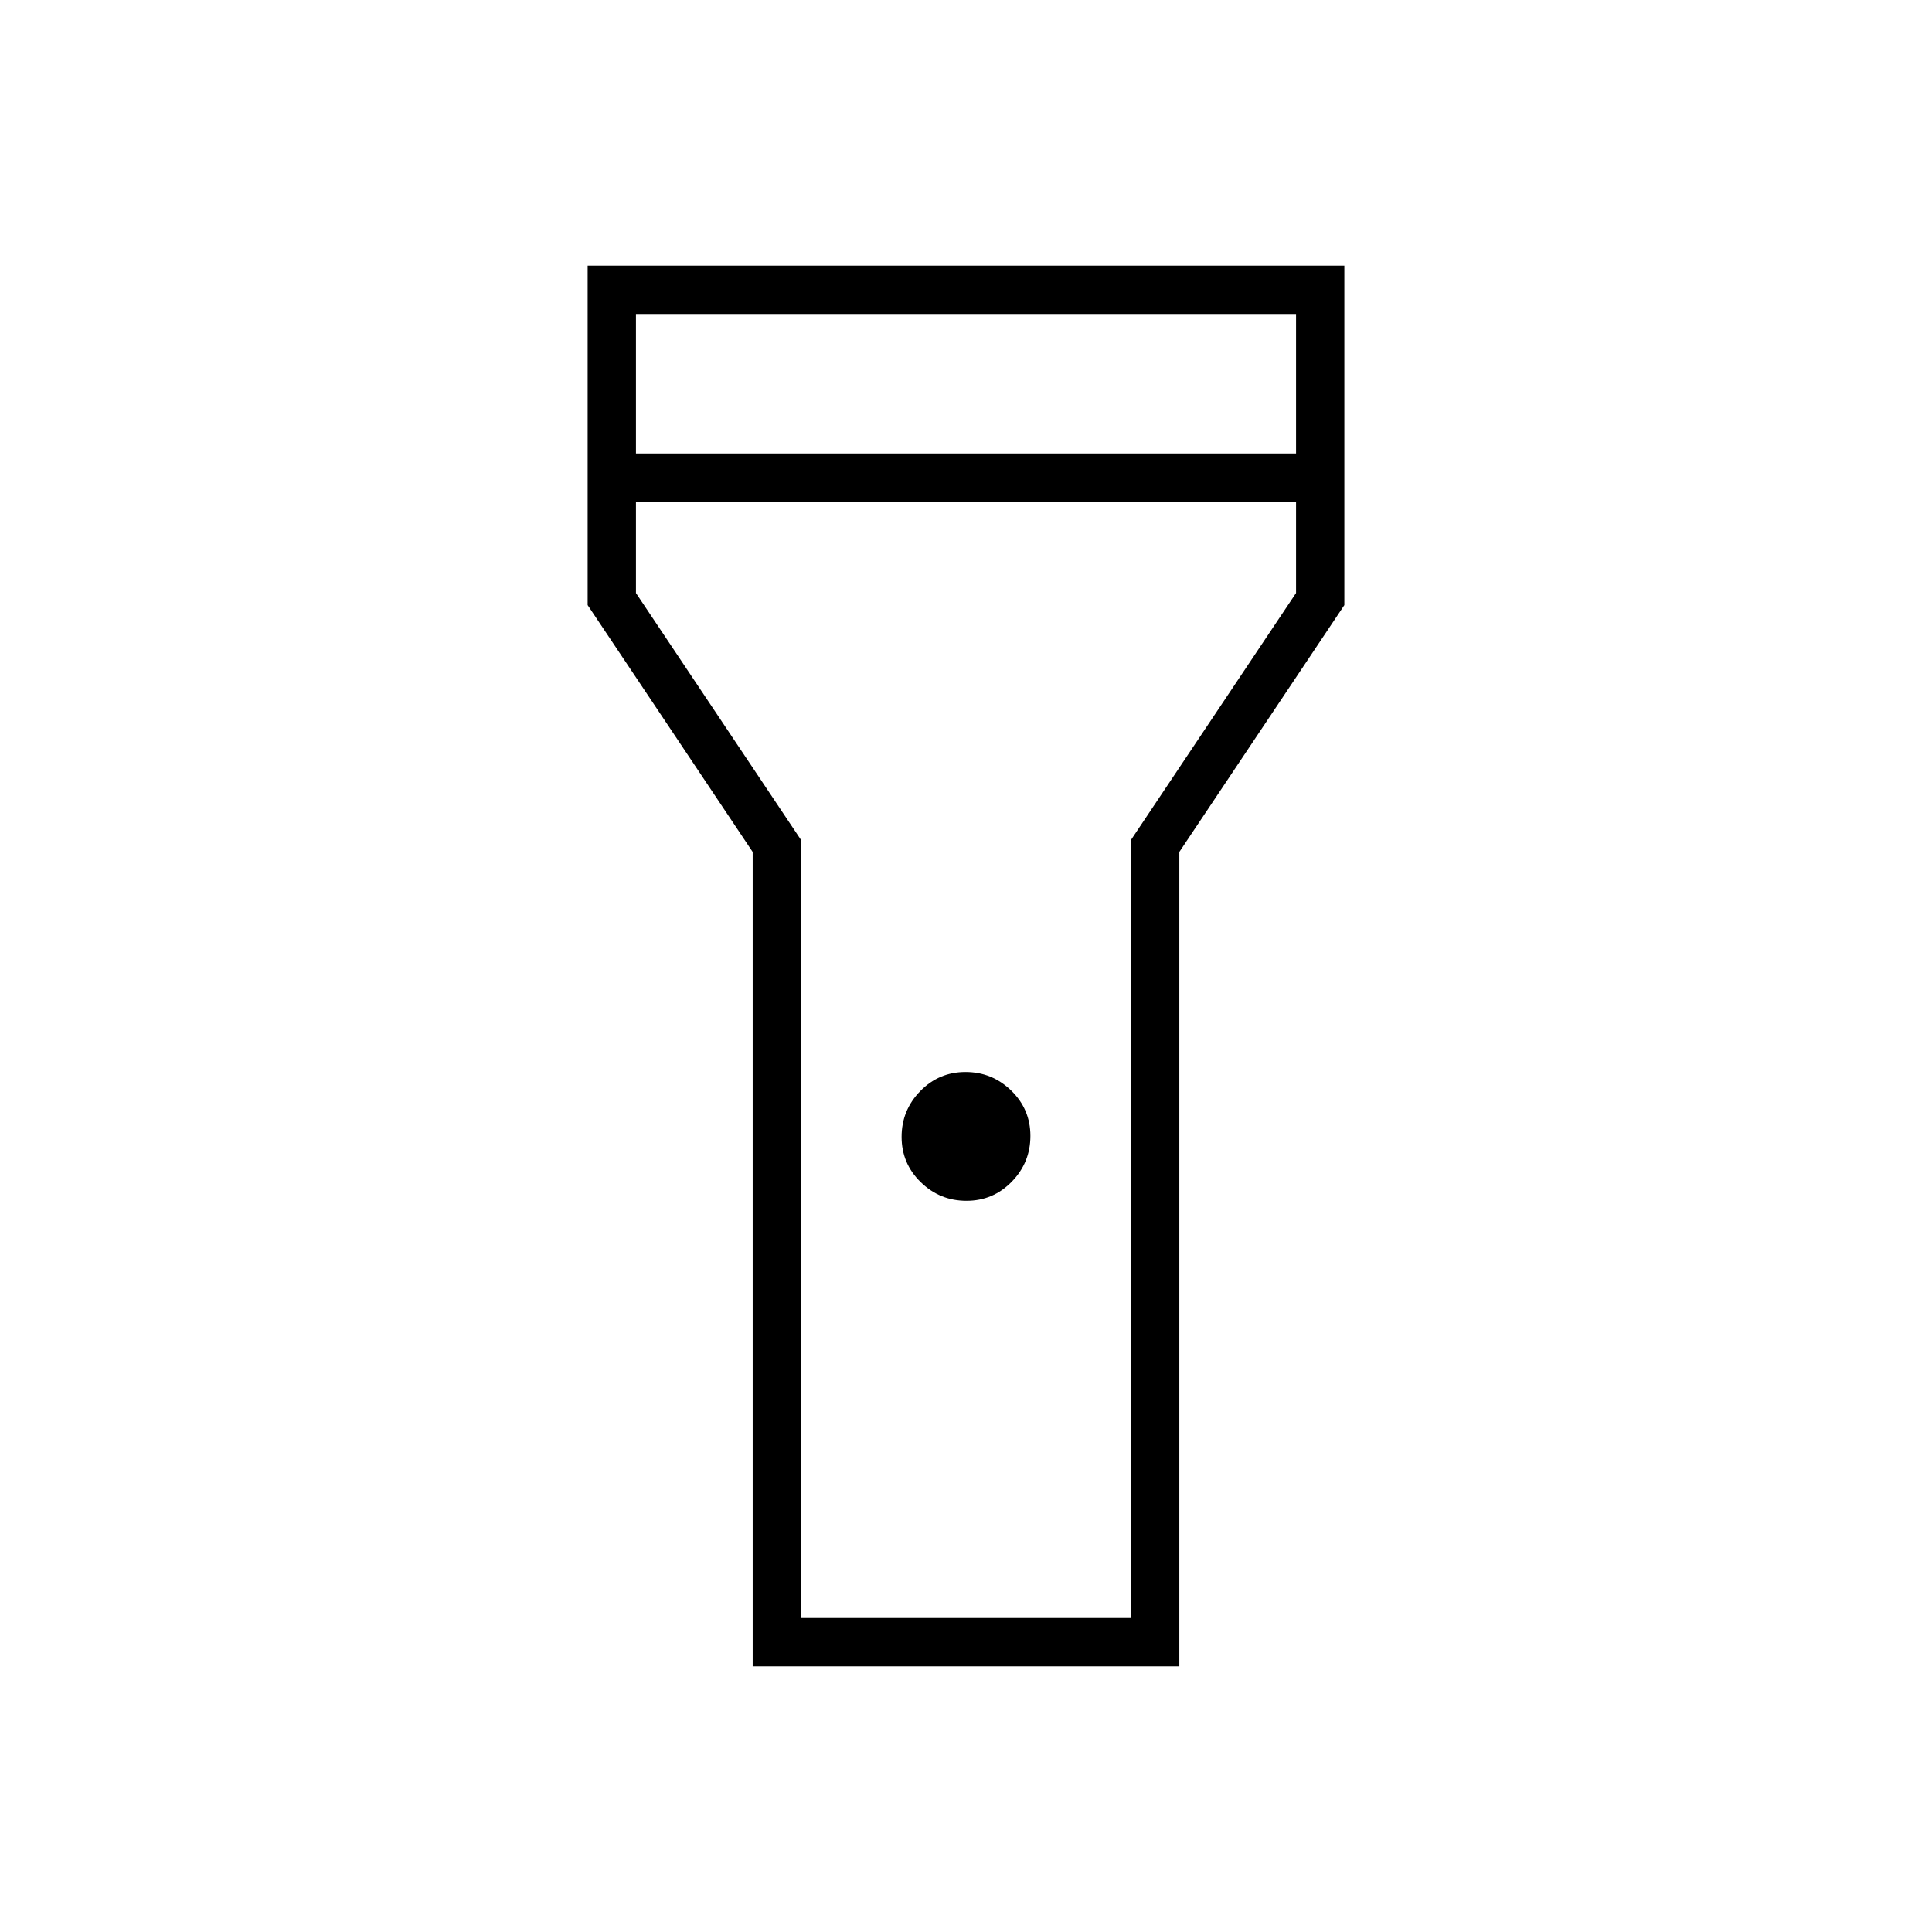 <svg xmlns="http://www.w3.org/2000/svg" height="40" viewBox="0 -960 960 960" width="40"><path d="M374-132v-404.67l-82-122.66V-828h376v168.67l-82 122.66V-132H374Zm106.24-231.33q-13.24 0-22.74-9.27-9.5-9.26-9.5-22.5 0-13.23 9.26-22.73 9.27-9.5 22.5-9.5 13.24 0 22.74 9.26 9.5 9.27 9.5 22.5 0 13.24-9.26 22.74-9.27 9.5-22.5 9.5ZM316-734.67h328V-804H316v69.33Zm328 24H316v45.34l82 122.66V-156h164v-386.67l82-122.66v-45.34ZM480-480Z"/></svg>